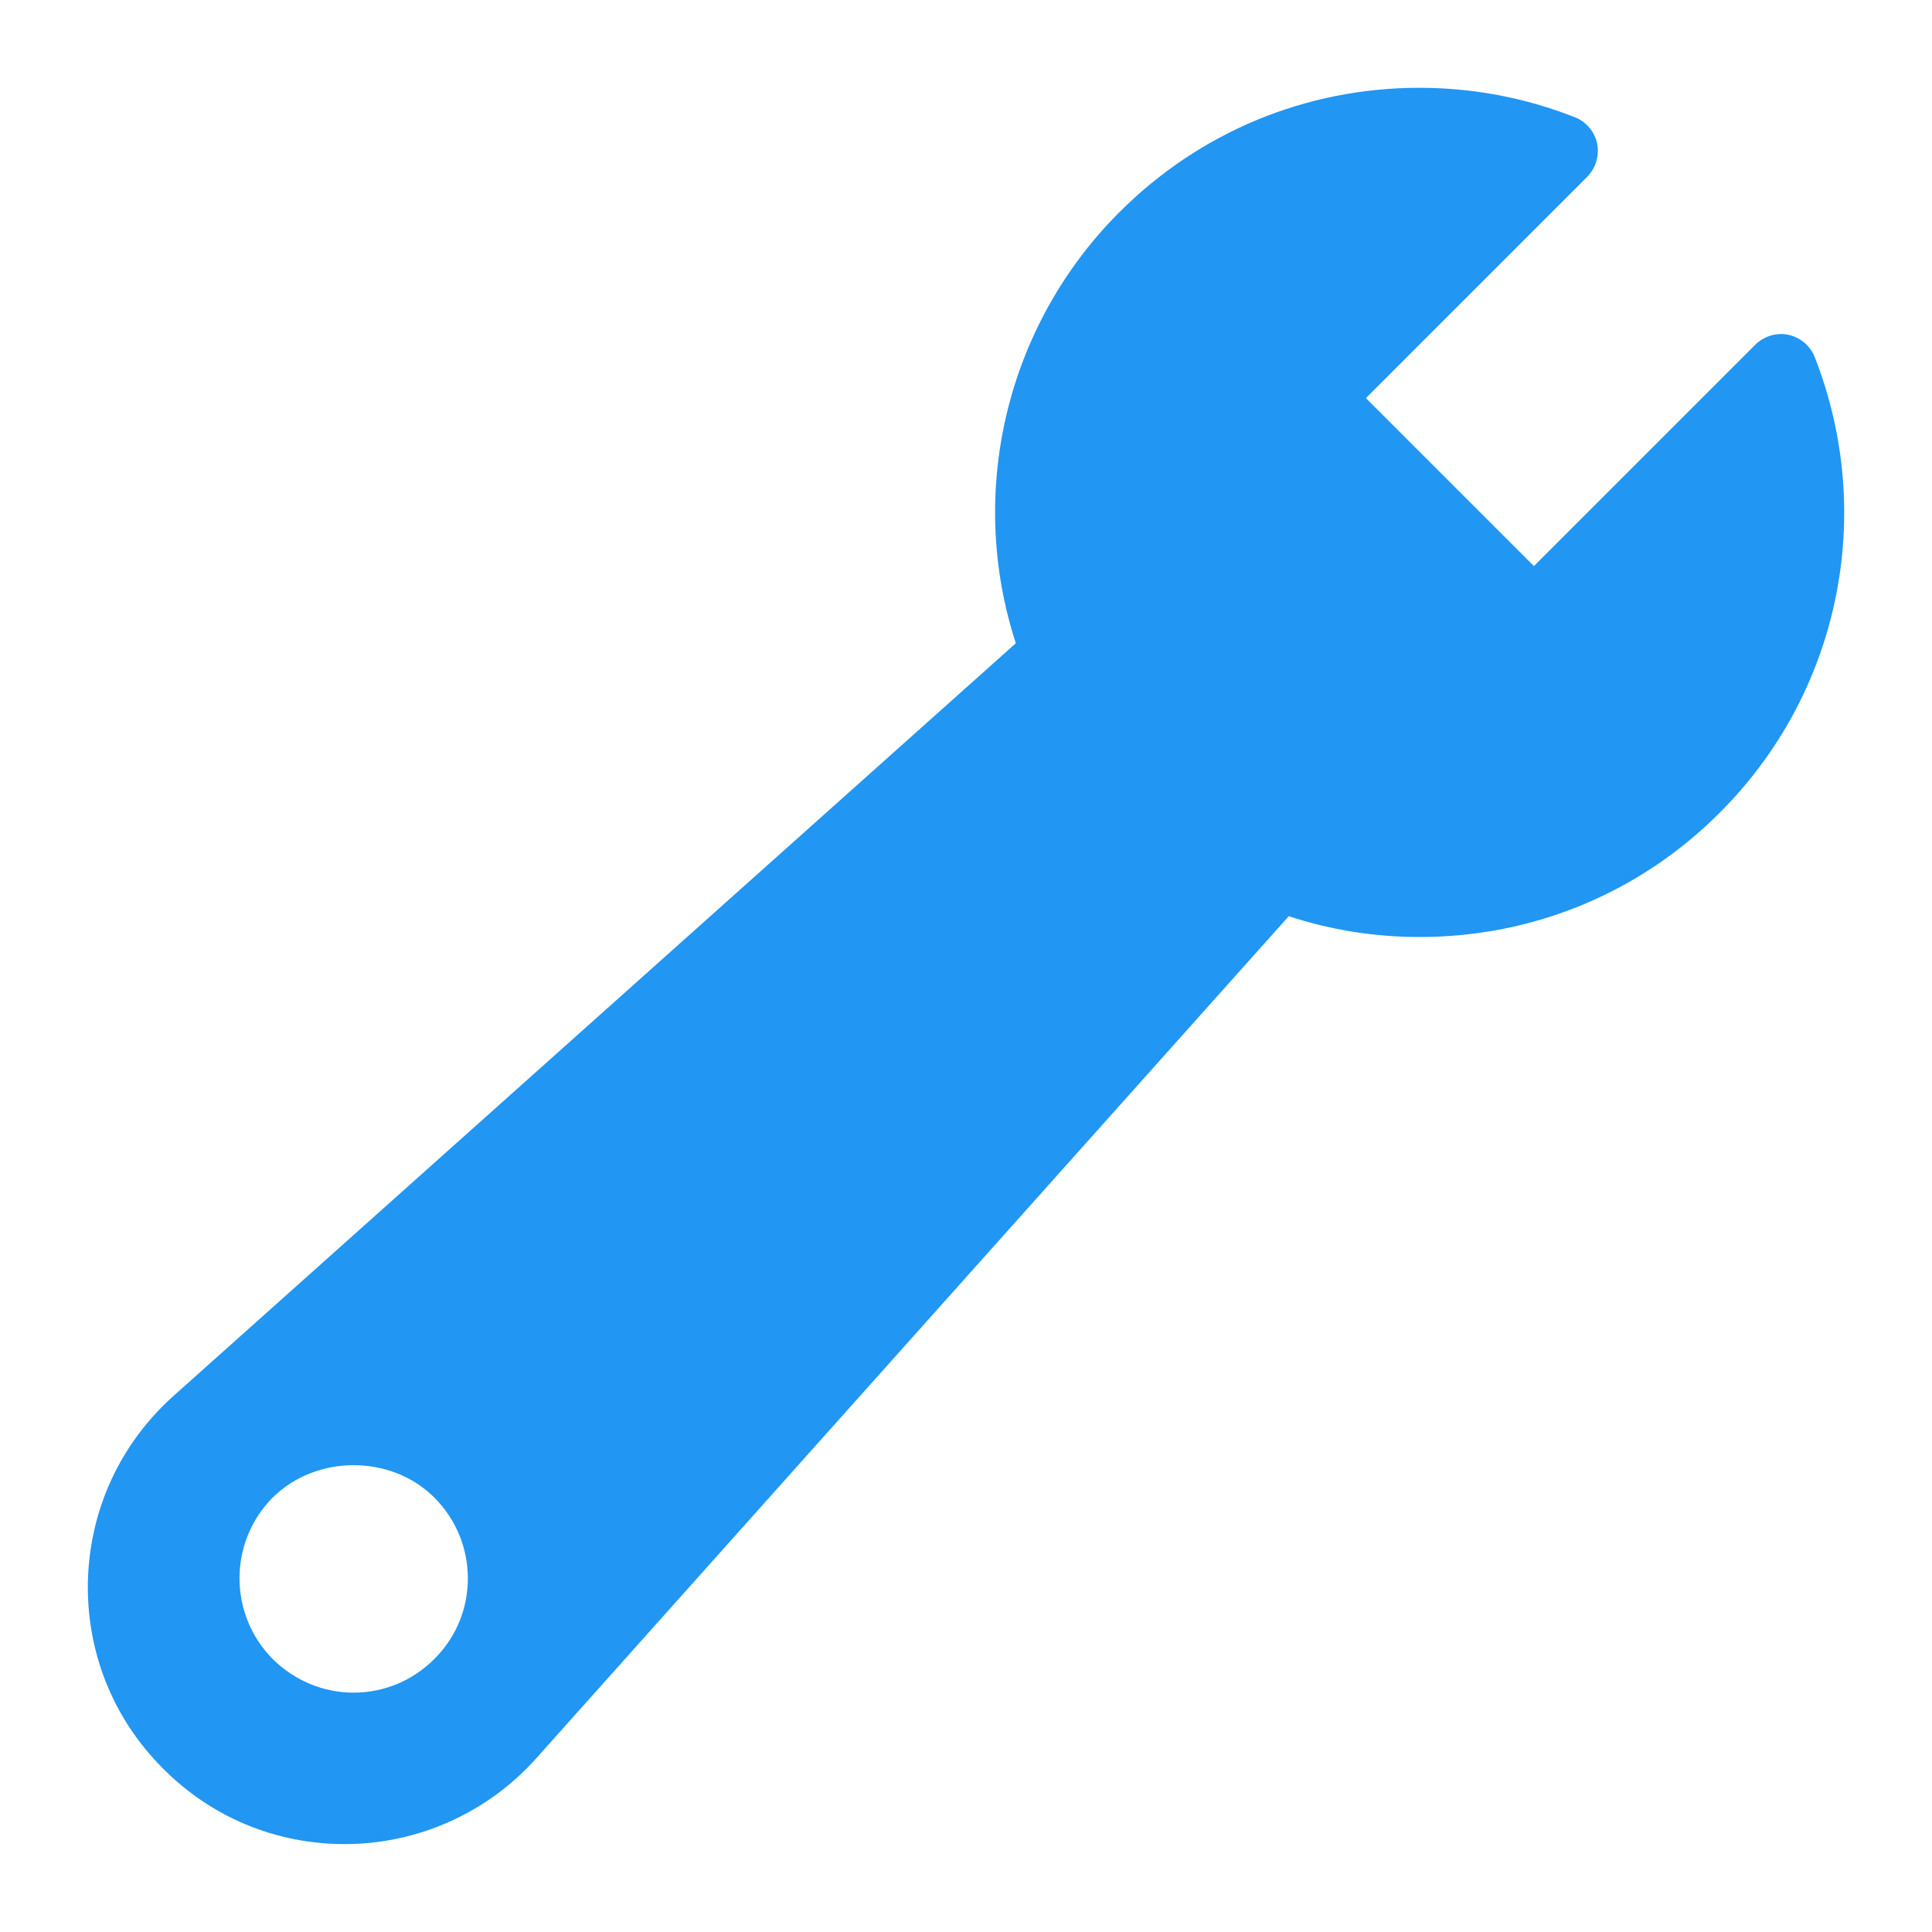 <svg width="18" height="18" viewBox="0 0 18 18" fill="none" xmlns="http://www.w3.org/2000/svg">
<path fill-rule="evenodd" clip-rule="evenodd" d="M16.66 3.119C16.773 3.143 16.868 3.222 16.909 3.331C17.482 4.797 17.137 6.46 16.023 7.571C15.279 8.318 14.284 8.73 13.227 8.73C12.811 8.73 12.402 8.666 12.007 8.536L4.995 16.383C4.541 16.891 3.89 17.181 3.212 17.181C2.571 17.181 1.971 16.932 1.521 16.479C1.051 16.012 0.802 15.384 0.819 14.723C0.839 14.059 1.122 13.448 1.617 13.005L9.464 5.993C9.007 4.585 9.375 3.031 10.429 1.977C11.175 1.231 12.167 0.818 13.224 0.818C13.722 0.818 14.209 0.91 14.669 1.091C14.778 1.132 14.857 1.227 14.881 1.34C14.901 1.452 14.867 1.568 14.785 1.65L12.726 3.709L14.291 5.274L16.35 3.215C16.432 3.133 16.551 3.095 16.66 3.119ZM2.544 15.46C2.745 15.657 3.011 15.77 3.294 15.77C3.58 15.77 3.846 15.657 4.047 15.456C4.463 15.044 4.463 14.369 4.047 13.953C3.645 13.55 2.946 13.55 2.54 13.953C2.128 14.369 2.128 15.044 2.544 15.46Z" fill="#2196F3"/>
</svg>
